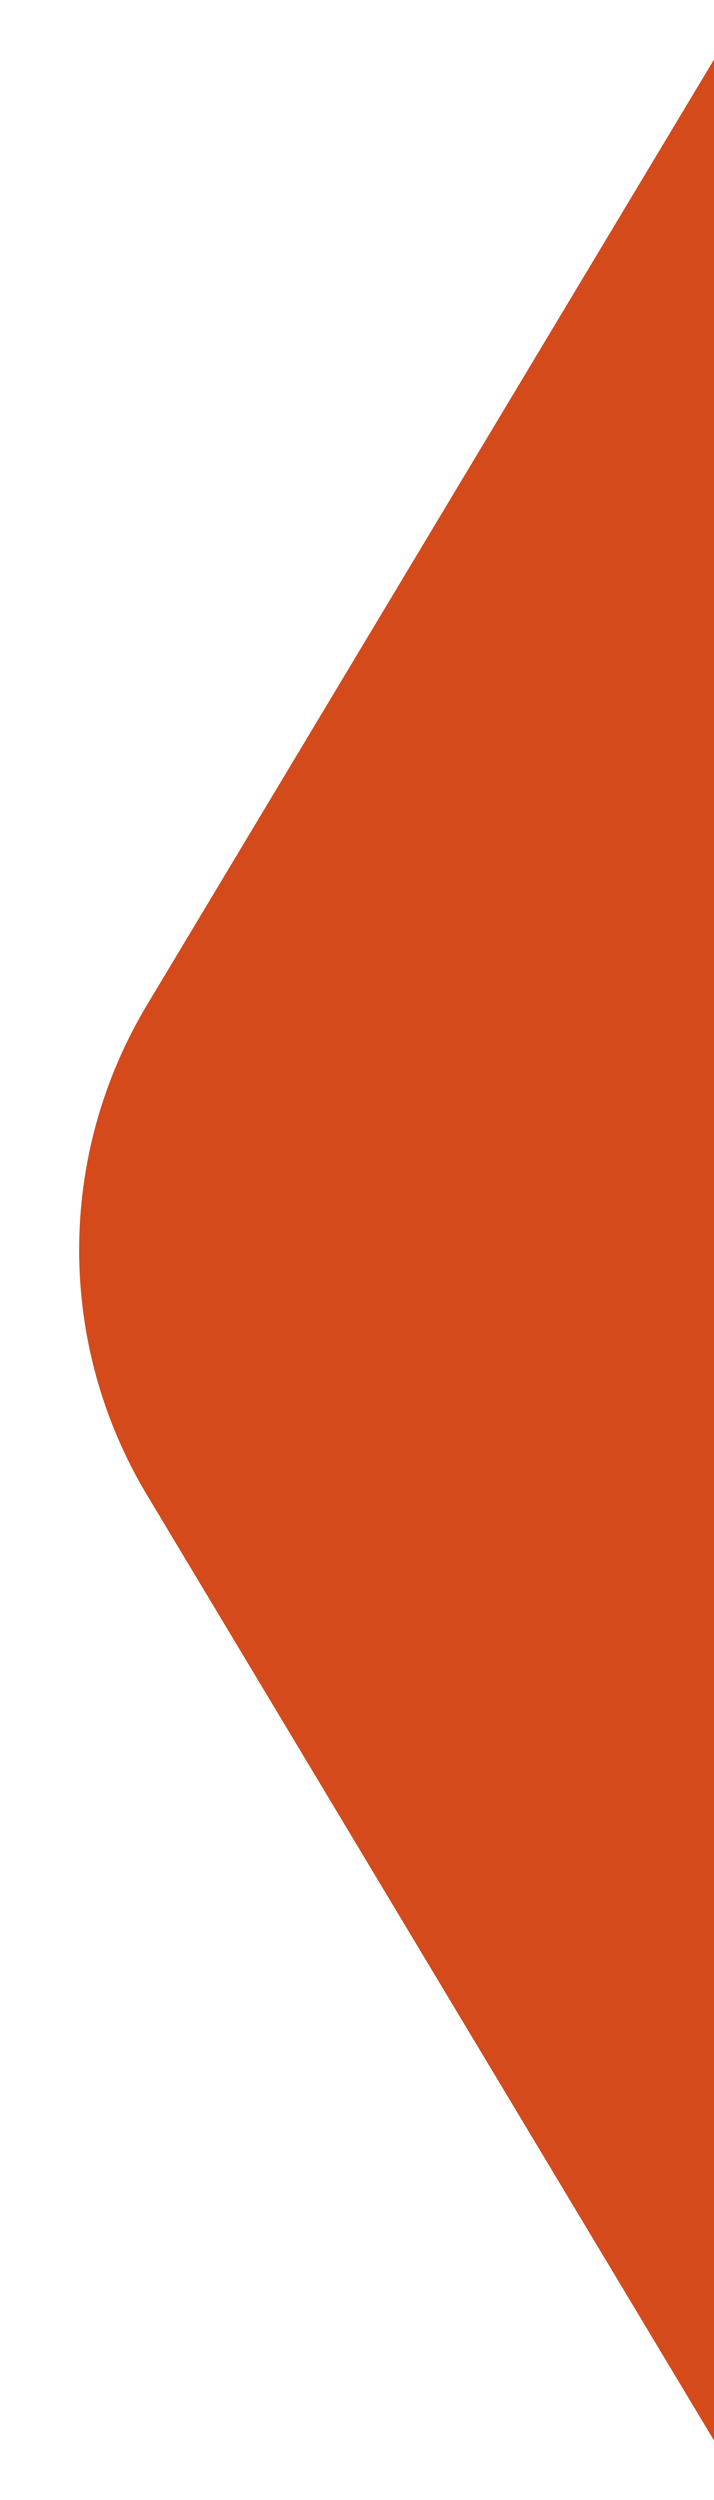 <svg width="6" height="21" viewBox="0 0 6 21" fill="none" xmlns="http://www.w3.org/2000/svg">
<path d="M1.235 12.558C0.475 11.291 0.475 9.709 1.235 8.442L6 0.5L6 20.5L1.235 12.558Z" fill="#D44A1B"/>
</svg>
